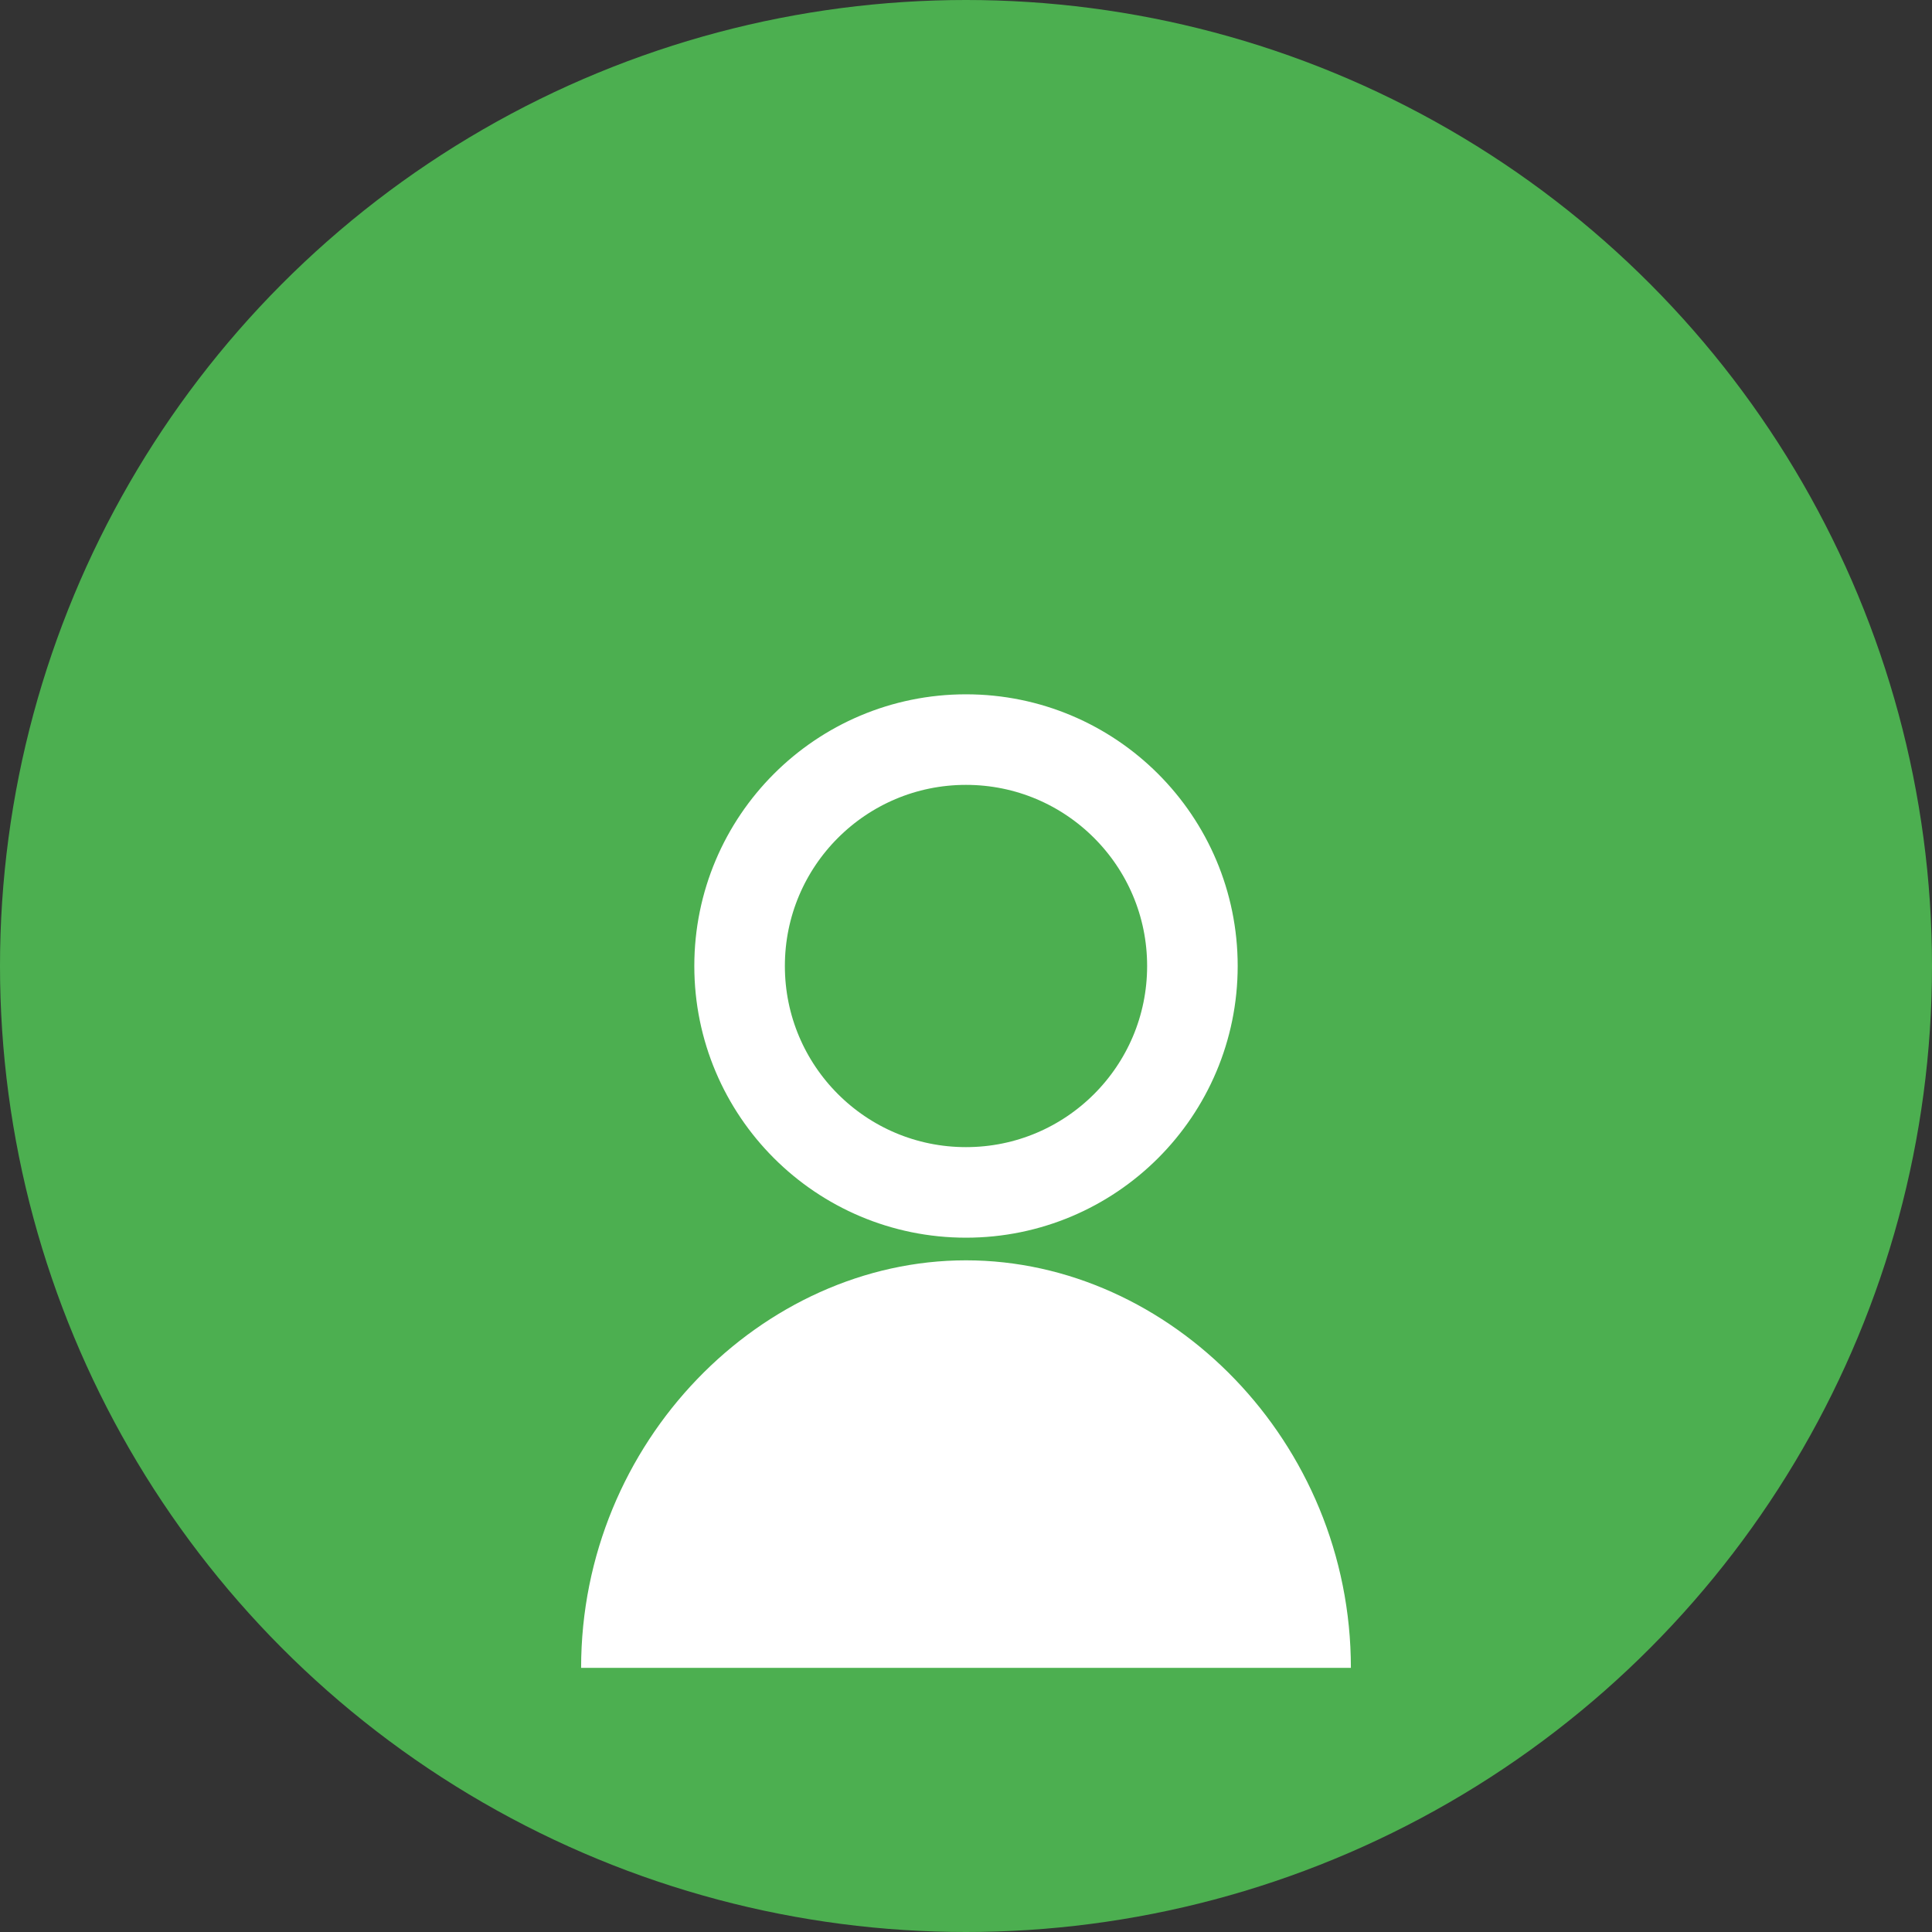 <?xml version="1.0" encoding="UTF-8"?>
<svg width="512" height="512" viewBox="0 0 512 512" xmlns="http://www.w3.org/2000/svg">
    <rect x="0" y="0" width="512" height="512" fill="#333333" stroke="none"/>
    <!-- Círculo de fundo -->
    <circle cx="256" cy="256" r="256" fill="#4CAF50"/>
    
    <!-- Ícone da flor em branco -->
    <g transform="translate(106,106) scale(1.2)" fill="white">
        <circle cx="125" cy="125" r="50" stroke="white" stroke-width="20" fill="none"/>
        <path d="M125,190 C80,190 40,230 40,280 C125,280 125,280 210,280 C210,230 170,190 125,190" stroke="none"/>
    </g>
</svg> 